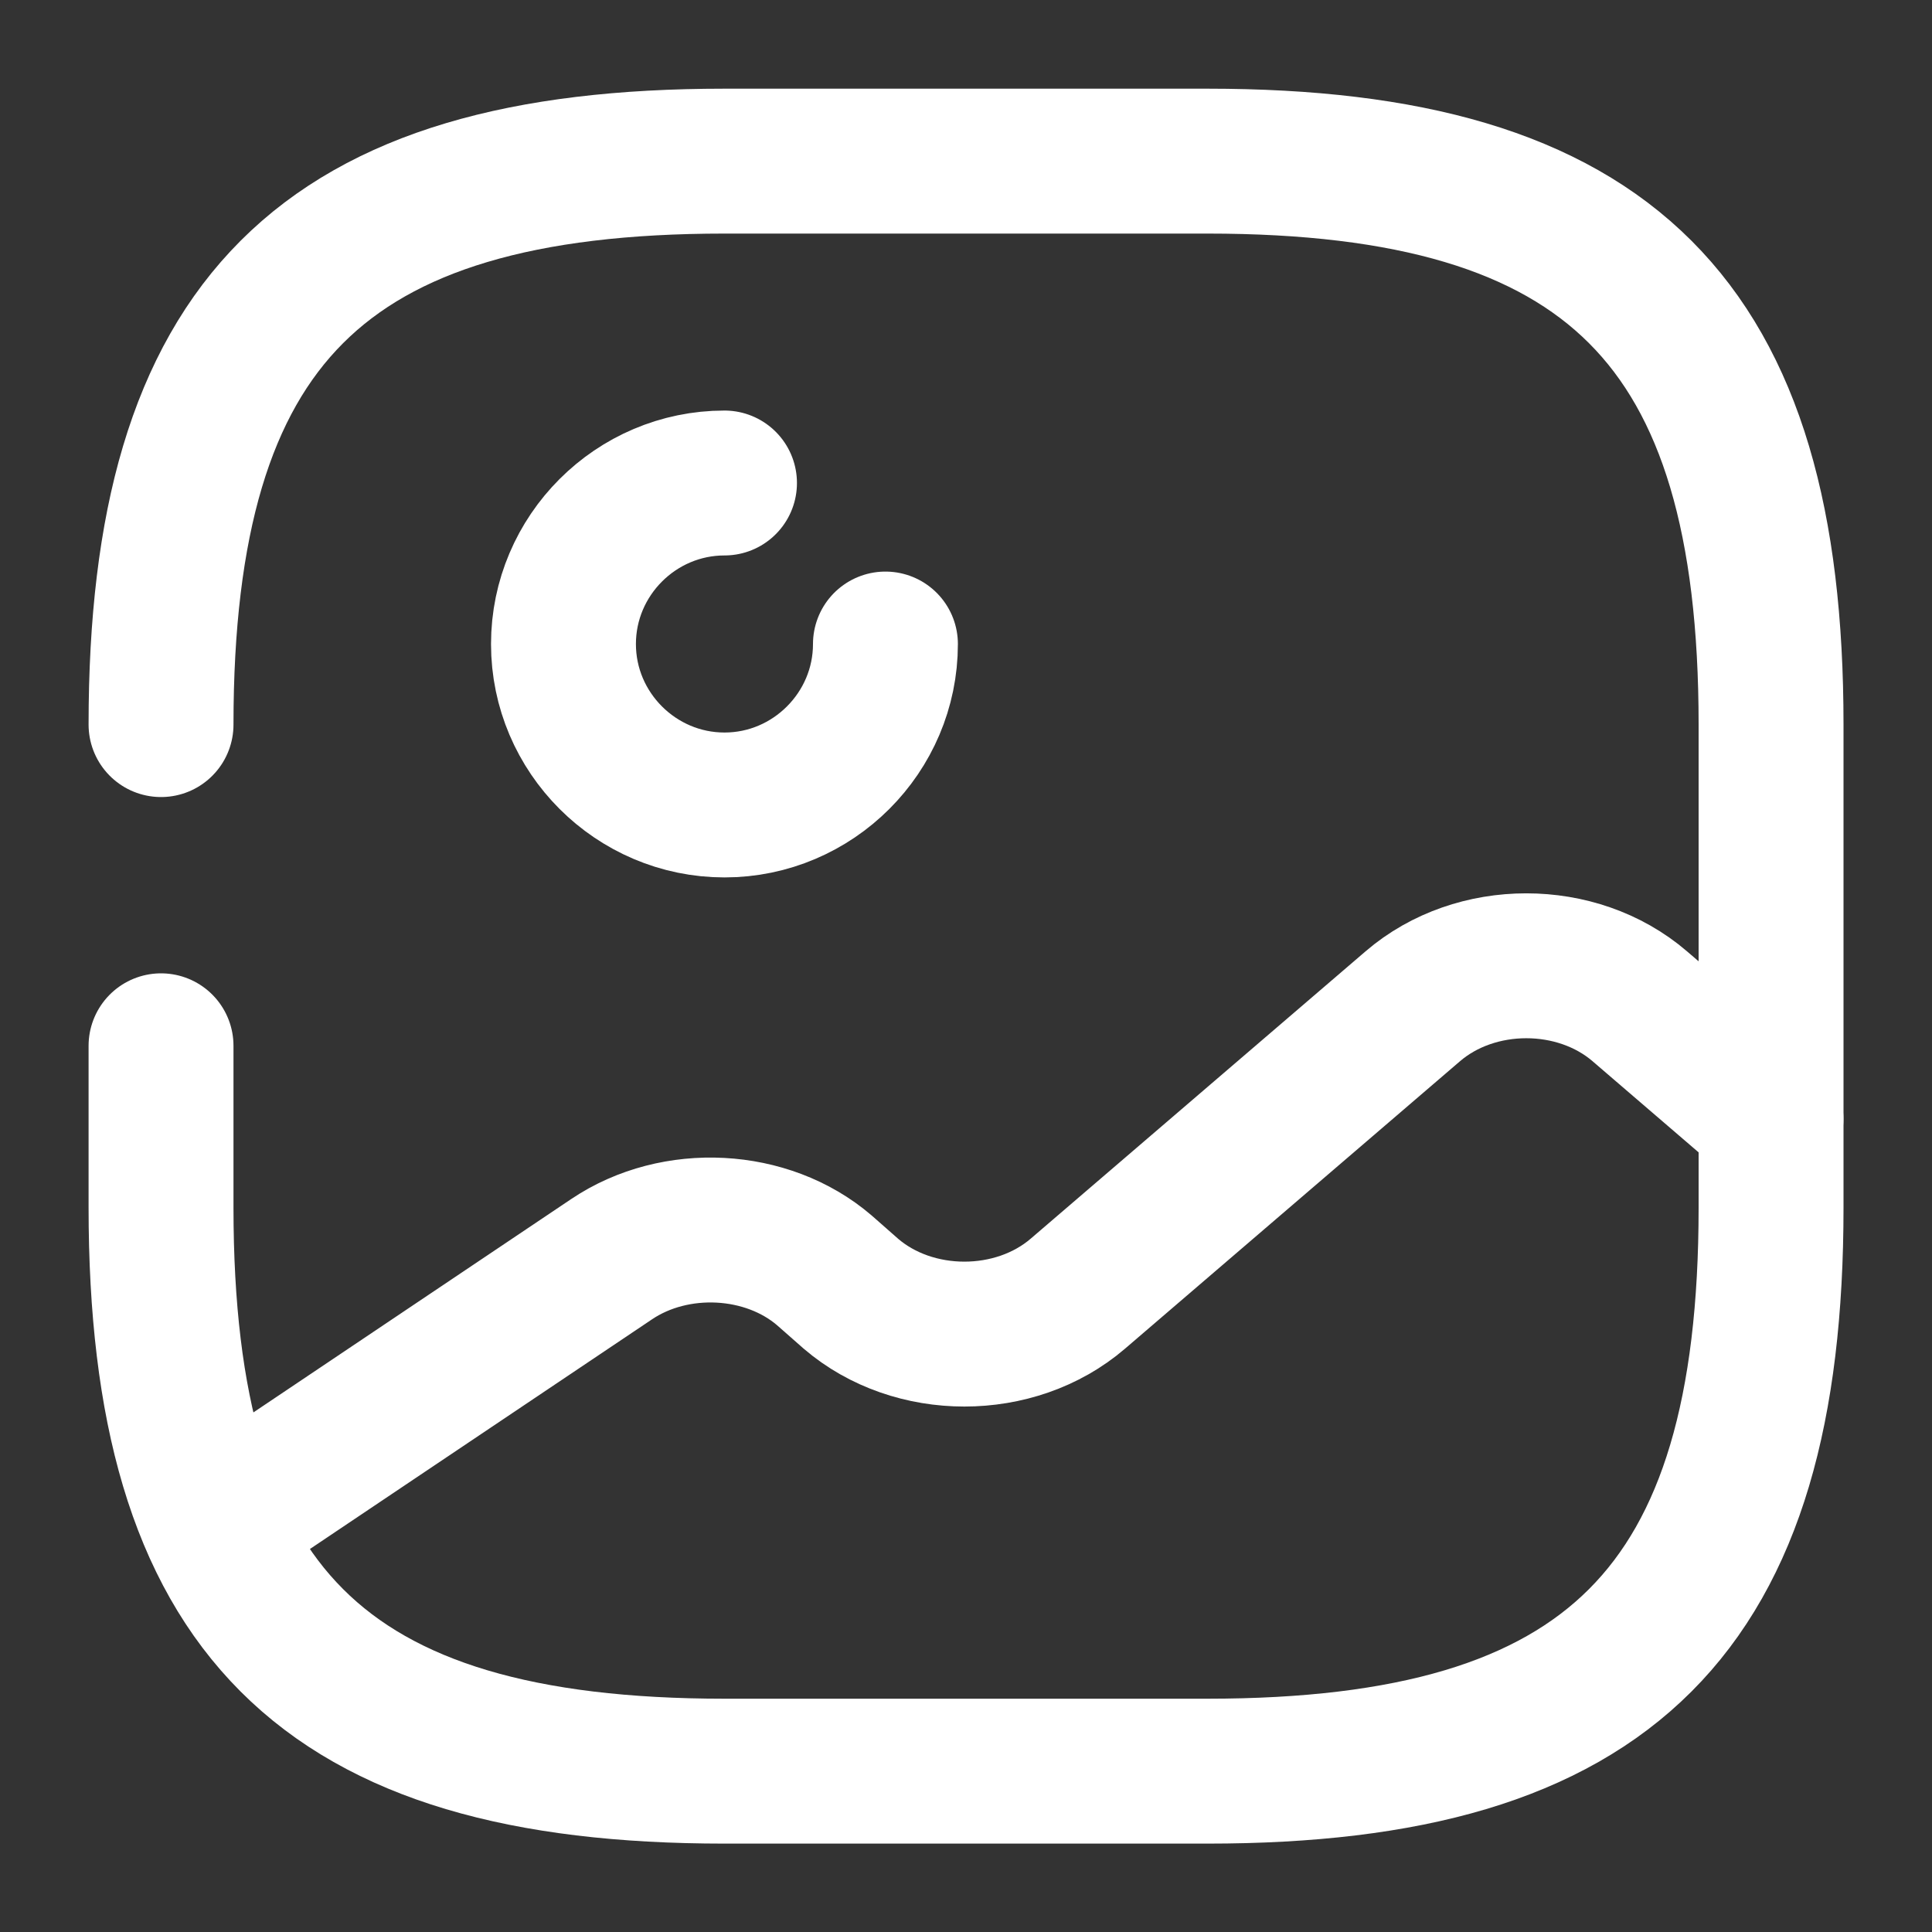 <svg width="20" height="20" viewBox="0 0 20 20" fill="none" xmlns="http://www.w3.org/2000/svg">
<rect x="0" y="0" width="20" height="20" fill="#333333" stroke="none"/>
<path d="M1.667 10.826V12.501C1.667 16.668 3.334 18.335 7.5 18.335H12.5C16.667 18.335 18.334 16.668 18.334 12.501V7.501C18.334 3.335 16.667 1.668 12.5 1.668H7.5C3.334 1.668 1.667 3.335 1.667 7.501" stroke="white" stroke-width="1.5" stroke-linecap="round" stroke-linejoin="round"/>
<path d="M9.166 6.667C9.166 7.583 8.416 8.333 7.5 8.333C6.583 8.333 5.833 7.583 5.833 6.667C5.833 5.75 6.583 5 7.5 5" stroke="white" stroke-width="1.5" stroke-linecap="round" stroke-linejoin="round"/>
<path d="M2.225 15.792L6.333 13.034C6.991 12.592 7.941 12.642 8.533 13.15L8.808 13.392C9.458 13.95 10.508 13.95 11.158 13.392L14.625 10.417C15.275 9.858 16.325 9.858 16.975 10.417L18.333 11.584" stroke="white" stroke-width="1.5" stroke-linecap="round" stroke-linejoin="round"/>
</svg>
